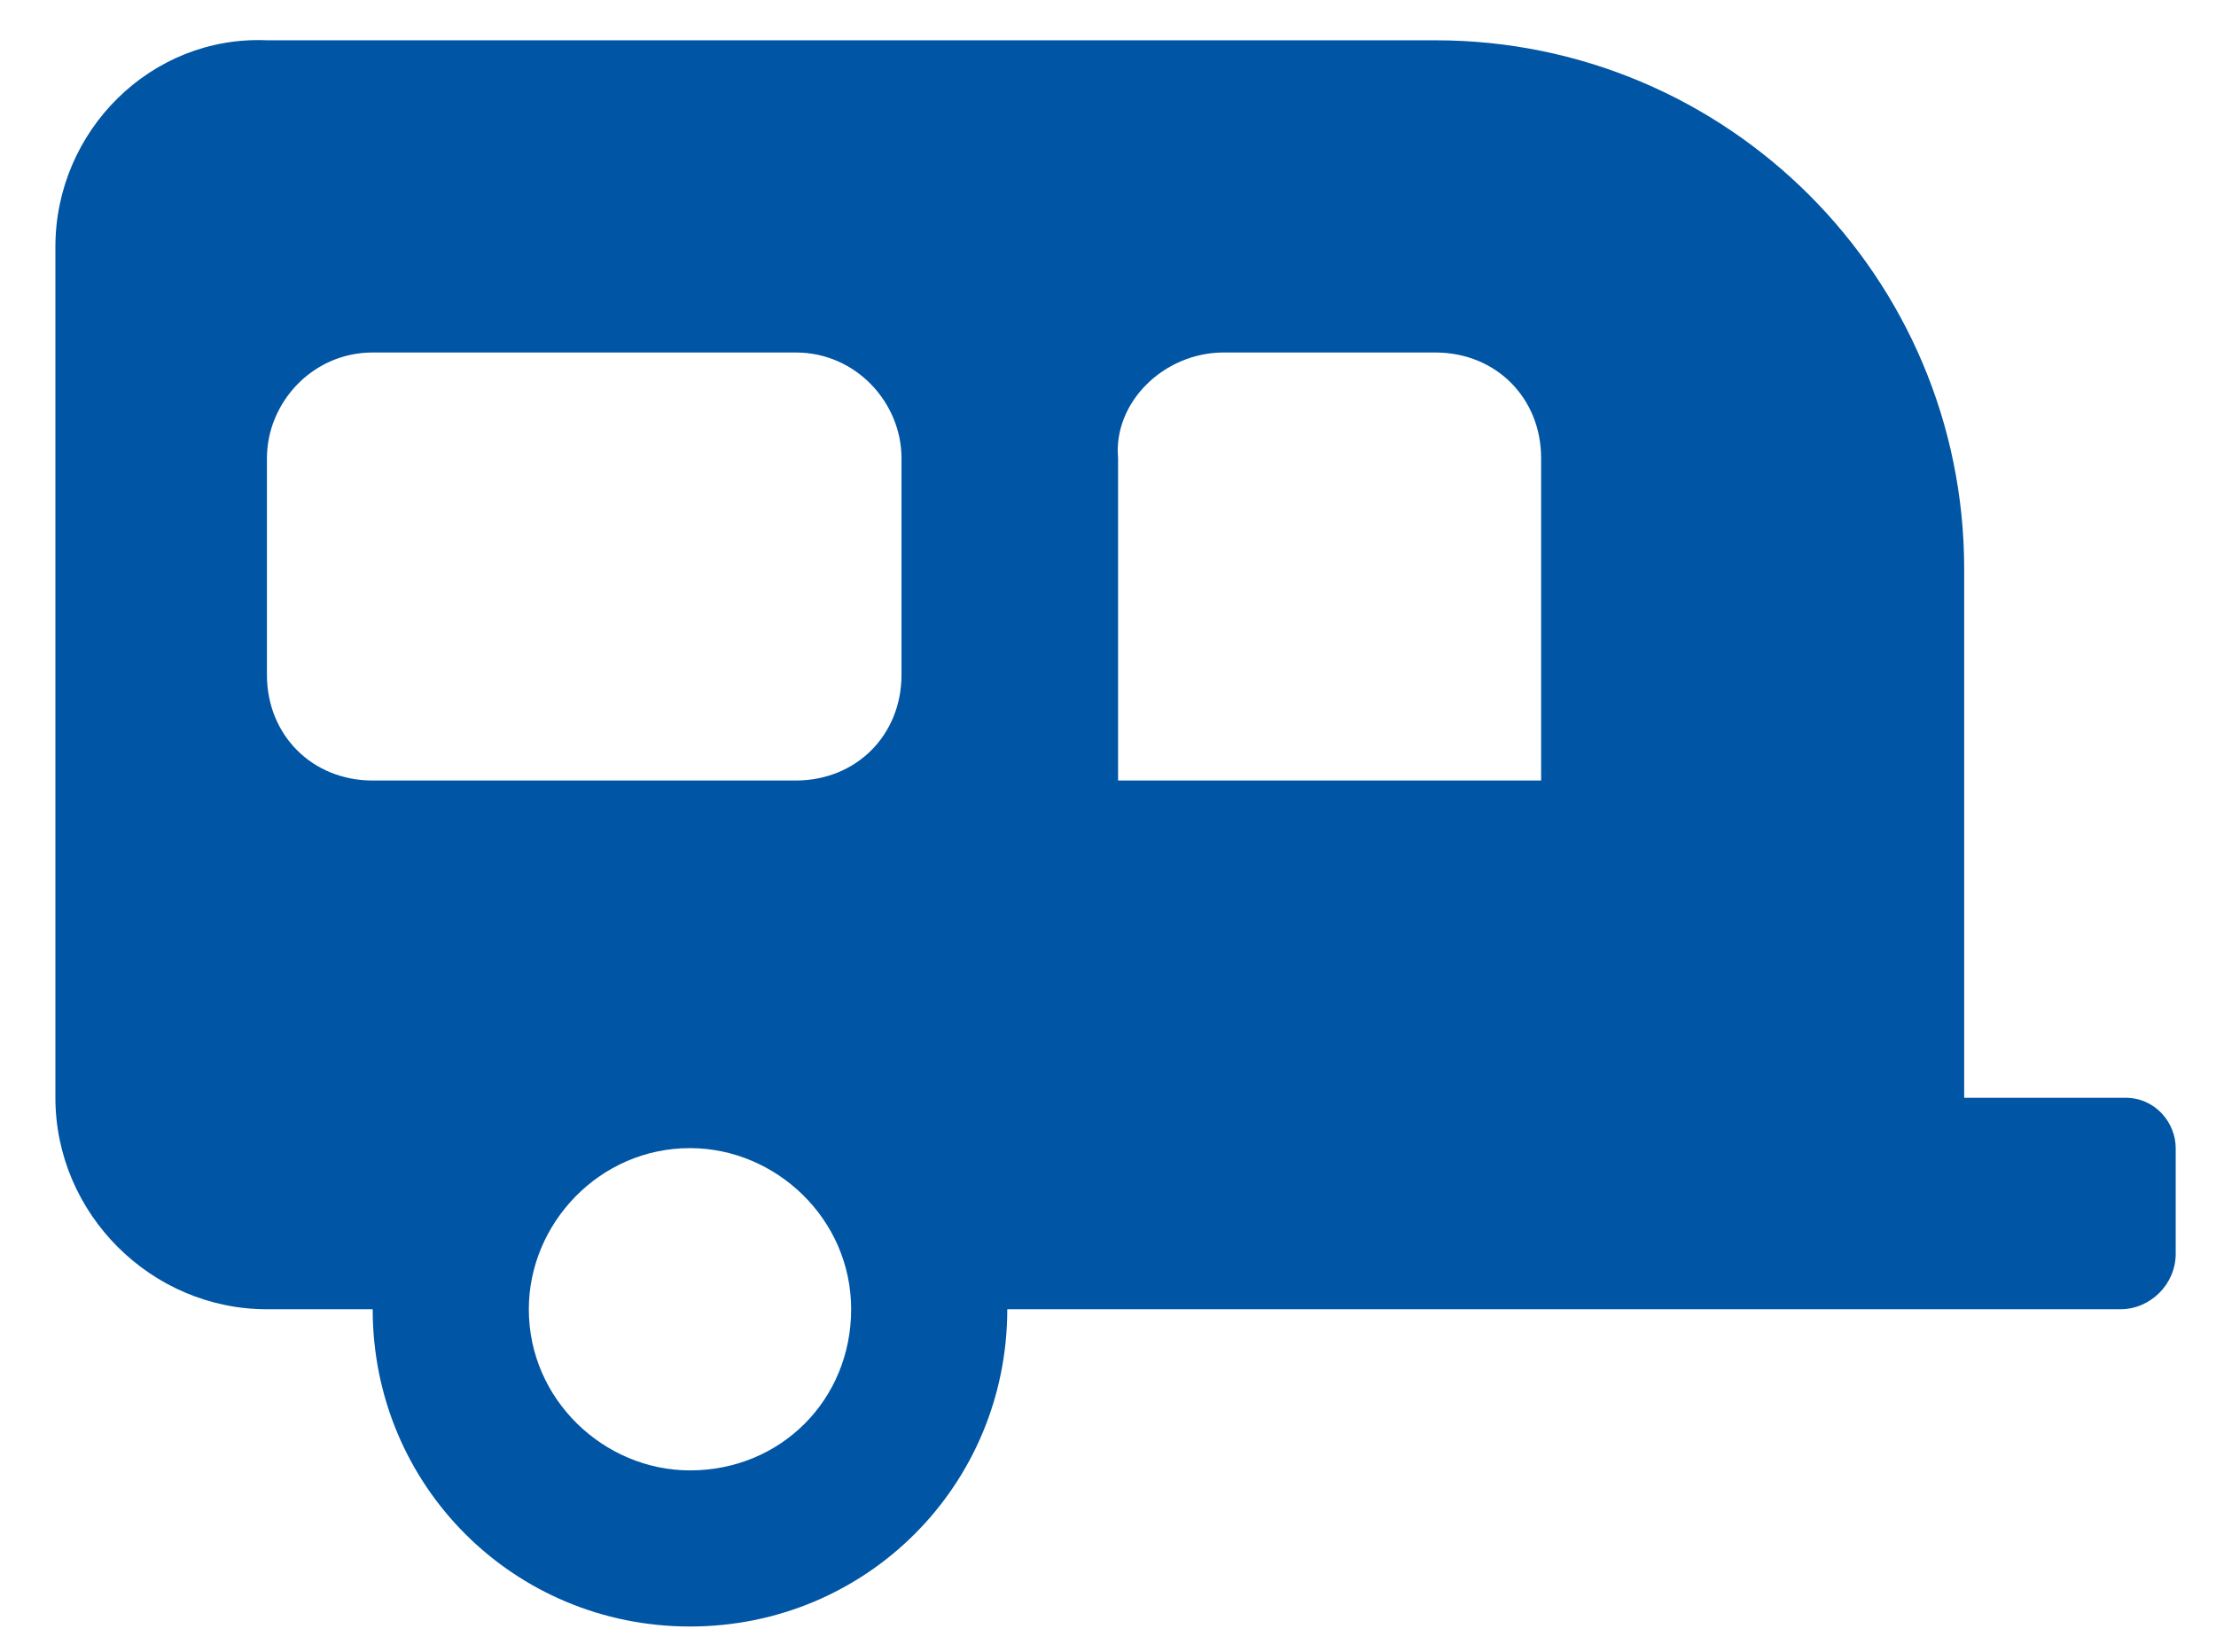 <?xml version="1.0" encoding="utf-8"?>
<!-- Generator: Adobe Illustrator 24.1.0, SVG Export Plug-In . SVG Version: 6.00 Build 0)  -->
<svg version="1.1" xmlns="http://www.w3.org/2000/svg" xmlns:xlink="http://www.w3.org/1999/xlink" x="0px" y="0px"
	 viewBox="0 0 44 32.8" style="enable-background:new 0 0 44 32.8;" xml:space="preserve">
<style type="text/css">
	.st0{display:none;}
	.st1{display:inline;}
	.st2{fill-rule:evenodd;clip-rule:evenodd;fill:#0055a5;}
	.st3{display:inline;fill-rule:evenodd;clip-rule:evenodd;fill:#0055a5;}
	.st4{display:inline;fill:#0055a5;}
	.st5{fill:#0055a5;}
</style>
<g id="Layer_1" class="st0">
	<g class="st1">
		<path class="st2" d="M28.8,25.1c0,4-3.2,7.2-7.2,7.2c-3.1,0-5.8-2-6.8-4.8H7.6c-1,2.8-3.7,4.8-6.8,4.8c-3.1,0-5.8-2-6.8-4.8H-6
			c-1.1,0-1.9-0.9-1.9-2l0-4.4c0-4.6,4.2-7.7,11.2-8V3.8c0-1.9,1.5-3.4,3.4-3.4l7,0C17,0.4,24,9.4,24,15.5l0,1.3l0,1.6
			C26.8,19.3,28.8,22,28.8,25.1 M17.6,25.1c0,2.2,1.8,4,4,4c2.2,0,4-1.8,4-4c0-2.2-1.8-4-4-4C19.4,21.1,17.6,22.9,17.6,25.1
			 M-3.2,25.1c0,2.2,1.8,4,4,4c2.2,0,4-1.8,4-4c0-2.2-1.8-4-4-4C-1.4,21.1-3.2,22.9-3.2,25.1 M13.5,12.5c0.3,0.4,0.8,0.6,1.3,0.6
			h2.9c0.9,0,1.7-0.8,1.6-1.7C19,8.7,17,5.4,14.7,3.8c-0.3-0.2-0.6-0.3-0.9-0.3H8c-0.9,0-1.6,0.7-1.6,1.6v3.2c0,0.8,0.6,1.5,1.4,1.6
			C10.7,10.2,12.4,11.2,13.5,12.5"/>
		<path class="st2" d="M42.4,26c0.8-0.5,1.1-1.6,0.5-2.3l-8.2-11.4c-0.7-1-2.2-0.9-2.7,0.2c-1.8,3.8-2.4,9.4,0.1,13
			C33.8,27.9,38.2,28.3,42.4,26"/>
		<path class="st2" d="M34.8,22.3c0.6-0.6,0.6-1.6,0-2.3l-6.4-6.4c-0.6-0.6-1.6-0.6-2.3,0l-3.2,3.2c-0.6,0.6-0.6,1.6,0,2.3
			c0.6,0.6,1.6,0.6,2.3,0l2.1-2.1l5.3,5.3C33.2,22.9,34.2,22.9,34.8,22.3"/>
	</g>
</g>
<g id="Layer_2" class="st0">
	<path class="st3" d="M8.3,10.8v12.4c0,1,0.8,1.9,1.9,1.9h1.1c0,0,0,0,0,0c0,4,3.3,7.3,7.3,7.3s7.3-3.3,7.3-7.3c0,0,0,0,0,0l6.7,0
		l0,0h1.3c0.1,0,0.2,0,0.2,0v0h8.5c0.4,0,0.8-0.4,0.8-0.8c0-0.4-0.4-0.8-0.8-0.8l-6.7,0c0-0.1,0-0.2,0-0.3V10.8c0-1-0.8-1.8-1.7-1.9
		v0l-23.9,0C9.1,8.9,8.3,9.7,8.3,10.8z M30.3,13.2c0-0.8,0.7-1.5,1.5-1.5c0.8,0,1.5,0.7,1.5,1.5v4.4c0,0.8-0.7,1.5-1.5,1.5
		c-0.8,0-1.5-0.7-1.5-1.5V13.2z M24.4,13.3c0-0.8,0.7-1.5,1.5-1.5c0.8,0,1.5,0.7,1.5,1.5v4.4c0,0.8-0.7,1.5-1.5,1.5
		c-0.8,0-1.5-0.7-1.5-1.5V13.3z M21.5,17.7c0,0.8-0.7,1.5-1.5,1.5c-0.8,0-1.5-0.7-1.5-1.5v-4.4c0-0.8,0.7-1.5,1.5-1.5
		c0.8,0,1.5,0.7,1.5,1.5V17.7z M14.1,25c0-2.4,2-4.4,4.4-4.4s4.4,2,4.4,4.4c0,2.4-2,4.4-4.4,4.4S14.1,27.4,14.1,25z M12.7,13.2
		c0-0.8,0.7-1.5,1.5-1.5c0.8,0,1.5,0.7,1.5,1.5v4.4c0,0.8-0.7,1.5-1.5,1.5c-0.8,0-1.5-0.7-1.5-1.5V13.2z"/>
</g>
<g id="Layer_3" class="st0">
	<path class="st4" d="M41.9,15.1l-4.2-4.2c-0.9-0.9-2-1.3-3.2-1.3h-2.7V2.7c0-1.3-1-2.3-2.3-2.3H0c-1.3,0-2.3,1-2.3,2.3v23.9
		c0,3.1,2.5,5.7,5.7,5.7c1.9,0,3.5-0.9,4.6-2.3c1,1.4,2.7,2.3,4.6,2.3c3.1,0,5.7-2.5,5.7-5.7c0-0.4,0-0.8-0.1-1.1h11.6
		c-0.1,0.4-0.1,0.7-0.1,1.1c0,3.1,2.5,5.7,5.7,5.7c3.1,0,5.7-2.5,5.7-5.7c0-0.4,0-0.8-0.1-1.1h1.3c0.6,0,1.1-0.5,1.1-1.1v-6.1
		C43.2,17.1,42.8,15.9,41.9,15.1 M3.4,28.9c-1.3,0-2.3-1-2.3-2.3c0-1.3,1-2.3,2.3-2.3c1.3,0,2.3,1,2.3,2.3
		C5.7,27.9,4.7,28.9,3.4,28.9 M12.5,28.9c-1.3,0-2.3-1-2.3-2.3c0-1.3,1-2.3,2.3-2.3c1.3,0,2.3,1,2.3,2.3
		C14.8,27.9,13.8,28.9,12.5,28.9 M31.9,13h2.7c0.3,0,0.6,0.1,0.8,0.3l3.1,3.1h-6.6V13z M35.3,28.9c-1.3,0-2.3-1-2.3-2.3
		c0-1.3,1-2.3,2.3-2.3c1.3,0,2.3,1,2.3,2.3C37.5,27.9,36.5,28.9,35.3,28.9"/>
</g>
<g id="Layer_4" class="st0">
	<path class="st4" d="M22.4,7.9c-0.3,0-0.5,0-0.8,0.1c-0.4,0.1-1,0.1-1.6,0.2c-8.1,1.1-9,2.3-9.4,2.8c-0.5,0.7-2.3,4.6-2.9,7.4
		c0.7-0.3,3.3,0.2,4,0c2.9-0.8,14.4-4.7,22.4-6.7C31.2,10.9,24.7,7.9,22.4,7.9 M41.6,9.5c-0.1,0-0.3,0-0.5,0.1
		c-0.1,0-7.7,1.9-15.4,3.8c-2.4,0.6-4.5,1.1-6.7,1.7c-1.6,0.4-2.6,0.7-3.9,1c-2,0.5-3.7,0.9-4.5,1.2c-0.3,0.1-0.5,0.2-0.8,0.2
		c0,0-0.1,0-0.1,0.1c-0.7,0.3-1.4,0.6-2,0.9c-3.2,1.9-5.2,4.9-5.7,6.9c0.2,0,0.4,0,0.6,0c1,0,2.4-0.3,3.2-0.9c0.5-0.4,1-0.6,1.6-0.6
		C8,24,8.6,24.2,9,24.5c0.8,0.6,2.2,0.9,3.2,0.9s2.3-0.3,3.1-0.9c0.5-0.4,1-0.6,1.6-0.6c0.6,0,1.1,0.2,1.6,0.6
		c0.8,0.6,2.2,0.9,3.2,0.9c1,0,2.4-0.3,3.2-0.9c0.5-0.4,1-0.6,1.6-0.6c0.6,0,1.2,0.2,1.6,0.6c0.8,0.6,2.2,0.9,3.1,0.9
		c1,0,2.4-0.3,3.2-0.9c0.4-0.3,0.9-0.5,1.4-0.5c2.2-2.8,4-6.2,5.6-9.2c0.5-0.9,1-1.8,1.5-2.6c0.5-1,0.3-1.6,0.1-1.9
		C42.7,9.8,42.2,9.5,41.6,9.5z M26,17.8c0.8,0,1.5,0.6,1.7,1.4c0.2,0.9-0.4,1.8-1.3,2c-0.9,0.2-1.9-0.4-2-1.3
		c-0.2-0.9,0.4-1.8,1.3-2C25.8,17.8,25.9,17.8,26,17.8z M20.9,18.6c0.8,0,1.5,0.6,1.7,1.4c0.2,0.9-0.4,1.8-1.3,2
		c-0.9,0.2-1.9-0.4-2-1.3c-0.2-0.9,0.4-1.8,1.3-2C20.6,18.6,20.7,18.6,20.9,18.6z M15.7,19.5c0.8,0,1.5,0.6,1.7,1.4
		c0.2,0.9-0.4,1.8-1.3,2c-0.9,0.2-1.9-0.4-2-1.3c-0.2-0.9,0.4-1.8,1.3-2C15.5,19.5,15.6,19.5,15.7,19.5z M7.4,25.7
		c-0.2,0-0.4,0.1-0.5,0.2c-1.2,0.9-3,1.3-4.2,1.3c-0.5,0-0.9,0-1.5-0.1c-0.5-0.1-0.9,0.3-1,0.7c-0.1,0.5,0.3,0.9,0.7,1
		c0.6,0.1,1.2,0.1,1.7,0.1c0.8,0,1.8-0.1,2.9-0.4c0.2-0.1,0.5-0.1,0.7-0.2c0.1,0,0.2-0.1,0.3-0.1c0,0,0.1,0,0.1-0.1
		C6.8,28,7,27.9,7.1,27.8c0.1-0.1,0.2-0.1,0.3-0.2c0.2,0.1,0.3,0.2,0.5,0.3c0,0,0.1,0,0.1,0.1c0.1,0.1,0.3,0.1,0.5,0.2
		c1.3,0.5,2.7,0.8,3.7,0.8c0.7,0,1.5-0.1,2.3-0.3h0.1c0.2,0,0.4-0.1,0.5-0.2c0,0,0,0,0.1,0c0.2-0.1,0.4-0.1,0.6-0.2c0,0,0,0,0,0
		c0.4-0.2,0.8-0.3,1.2-0.6c0.1,0.1,0.2,0.1,0.3,0.1c0.3,0.2,0.6,0.3,0.9,0.5c0,0,0.1,0,0.1,0c0.2,0.1,0.4,0.1,0.5,0.2
		c0,0,0.1,0,0.1,0c0.1,0,0.3,0.1,0.4,0.1c0.1,0,0.2,0.1,0.2,0.1h0.1c0.7,0.2,1.5,0.2,2.1,0.2c0.5,0,1.2-0.1,1.8-0.2h0.1
		c0.5-0.1,0.9-0.2,1.4-0.4c0,0,0.1,0,0.1,0c0.1,0,0.1-0.1,0.2-0.1c0.4-0.2,0.8-0.4,1.2-0.6c0.5,0.3,1.1,0.6,1.6,0.8c0,0,0,0,0,0
		c0,0,0,0,0,0c0,0,0.1,0,0.1,0.1c0.1,0,0.3,0.1,0.4,0.1c0.4,0.1,0.8,0.2,1.1,0.2c0.5,0.1,1,0.1,1.4,0.1c1.4,0,3.3-0.4,4.8-1.3
		c1.5,0.9,3.4,1.3,4.8,1.3c0.7,0,1.3-0.1,1.9-0.3c0.4-0.2,0.7-0.7,0.5-1.1C43,27,42.5,26.8,42.1,27c-0.4,0.1-0.8,0.2-1.3,0.2
		c-1.2,0-3-0.3-4.2-1.3c-0.3-0.2-0.7-0.2-1,0c-0.8,0.6-1.8,1-2.7,1.1c-0.2,0-0.5,0.1-0.7,0.1c-0.3,0-0.6,0.1-0.9,0.1
		c-1,0-2.6-0.3-3.7-1c-0.2-0.1-0.3-0.2-0.5-0.3c-0.2-0.2-0.5-0.2-0.8-0.1c-0.1,0-0.2,0.1-0.3,0.1c-1.2,0.9-3,1.3-4.2,1.3
		c-1,0-2.6-0.3-3.8-1c-0.2-0.1-0.3-0.2-0.5-0.3c-0.2-0.2-0.5-0.2-0.8-0.1c-0.1,0-0.2,0.1-0.2,0.1c-1.2,0.9-3,1.3-4.2,1.3
		c-1,0-2.6-0.3-3.8-1C8.3,26.1,8.1,26,8,25.9C7.8,25.8,7.6,25.7,7.4,25.7z M7.4,29.1c-0.2,0-0.4,0.1-0.5,0.2c-1.2,0.9-3,1.3-4.2,1.3
		c-0.5,0-0.9,0-1.5-0.1c-0.5-0.1-0.9,0.3-1,0.7c-0.1,0.5,0.3,0.9,0.7,1c0.6,0.1,1.2,0.1,1.7,0.1C4,32.3,5.9,32,7.4,31
		c1.5,0.9,3.4,1.3,4.8,1.3c1.4,0,3.3-0.4,4.8-1.3c1.5,0.9,3.4,1.3,4.8,1.3c1.4,0,3.3-0.4,4.8-1.3c1.5,0.9,3.4,1.3,4.8,1.3
		c1.4,0,3.3-0.4,4.8-1.3c1.5,0.9,3.4,1.3,4.8,1.3c0.7,0,1.3-0.1,1.9-0.3c0.4-0.2,0.7-0.7,0.5-1.1c-0.2-0.4-0.7-0.7-1.1-0.5
		c-0.4,0.1-0.8,0.2-1.3,0.2c-1.2,0-3-0.3-4.2-1.3c-0.3-0.2-0.7-0.2-1,0c-1.2,0.9-3,1.3-4.2,1.3c-1.2,0-3-0.3-4.2-1.3
		c-0.3-0.2-0.8-0.2-1.1,0c-1.2,0.9-3,1.3-4.2,1.3c-1.2,0-3-0.3-4.2-1.3c-0.3-0.2-0.7-0.2-1,0c-1.2,0.9-3,1.3-4.2,1.3s-3-0.3-4.2-1.3
		C7.8,29.2,7.6,29.1,7.4,29.1z M30,11.6l-13.2,2.7l-1.3-3.8l7.7-1.4L30,11.6z"/>
</g>
<g id="Layer_5" class="st0">
	<path class="st4" d="M31.1,12.3c-0.1,0-0.2,0-0.2,0.1c0,0-1.8,0.6-3.3,1.9c-0.3,0.2-0.5,0.5-0.4,0.9c0,0.4,0.3,0.7,0.6,0.8
		c0.3,0.1,0.7,0,1-0.2c0.8-0.7,1.4-0.9,2-1.1c0.1,0.4,0.3,1.2,0.7,2.2c-0.1,0-0.1,0-0.2,0c-7.7,0-6.4,3.7-7.5,3.7
		c-2.7,0-3.7,0.1-4.2-0.7c-0.7-1.2-0.1-1.7-3.1-1.7c-4.2,0-4.7,1.3-4.7,1.3s0.1,1.1,1.5,1.1c5.3,0,7,0.9,8.5,2
		c0.2,0.2,0.4,0.4,0.7,0.6l-1.3,0.7c-1-1.2-2.4-2-4.1-2c-2.9,0-5.3,2.3-5.3,5.3c0,2.9,2.3,5.3,5.3,5.3c2.6,0,4.7-1.8,5.2-4.2h2
		c1.7,1.5,7.2,0.9,7.1-0.4c-0.2-2.9,0.7-5.5,1.5-7c0.4,0.8,0.8,1.7,1.3,2.6c-0.5,0.5-0.9,1.1-1.2,1.8c-0.4,1-0.5,2.4,0.1,2.4
		c0.5,0,0.5-0.5,1-1.3c-0.1,0.4-0.3,0.9-0.3,1.4c0,2.6,2.1,4.7,4.7,4.7c2.6,0,4.7-2.1,4.7-4.7c0-1.6-0.8-3-2-3.8c0.3,0,0.5,0,0.8,0
		c0.4,0-0.4-2.2-4.2-2.2c-0.8,0-1.5,0.2-2.1,0.5c-0.5-1-1-2-1.4-2.9c0.6,0,1.6-0.1,1.5-1c0-0.7-0.5-2.3-0.8-2.9c-0.4-1-1.2-1-1.2-1
		h-1.4c-0.2-0.7-0.4-1.3-0.4-1.3C32,12.6,31.6,12.2,31.1,12.3 M17.1,24.1c0.8,0,1.5,0.3,2,0.8l-2.3,1.3c-0.1,0-0.1,0.1-0.2,0.1
		c-0.1,0-0.2,0.1-0.2,0.2c-0.1,0-0.1,0.1-0.2,0.1v0l0,0c0,0.1-0.1,0.1-0.1,0.2c-0.1,0.3,0,0.7,0.2,1h0c0,0,0,0.1,0,0.1h0l0,0h0
		c0,0,0,0.1,0,0.1h0c0,0,0.1,0,0.2,0h0c0,0,0.1,0,0.2,0h0h0.1h0.1H20c-0.4,1.2-1.5,2.1-2.9,2.1c-1.7,0-3.1-1.3-3.1-3.1
		C14.1,25.5,15.4,24.1,17.1,24.1 M23.4,24.7c0.2,0.5,0.4,1,0.5,1.5h-1.6c0-0.3-0.1-0.5-0.2-0.8L23.4,24.7z M38.6,25.1
		c1.5,0,2.7,1.2,2.7,2.7c0,1.5-1.2,2.7-2.7,2.7c-1.5,0-2.7-1.2-2.7-2.7c0-0.5,0.1-0.9,0.3-1.3c0.5,0.7,1.1,1.3,1.6,2
		c0.3,0.4,0.9,0.4,1.3,0.1c0.4-0.3,0.4-0.9,0.1-1.3c-0.6-0.6-1.1-1.2-1.6-1.9C38,25.2,38.3,25.1,38.6,25.1"/>
</g>
<g id="Layer_6" class="st0">
	<path class="st4" d="M36.4,21.7c-2.9,0-5.3,2.4-5.3,5.3c0,3,2.4,5.3,5.3,5.3c3,0,5.3-2.4,5.3-5.3C41.8,24,39.4,21.7,36.4,21.7
		 M36.4,28.5c-0.8,0-1.5-0.7-1.5-1.5c0-0.8,0.7-1.5,1.5-1.5c0.8,0,1.5,0.7,1.5,1.5C37.9,27.8,37.2,28.5,36.4,28.5 M41.3,11h-3.9V8.5
		c0-0.9,0.3-1.7,0.8-2.4c0.3-0.4,0.2-0.9-0.1-1.2l-1.3-1.5c-0.4-0.5-1.1-0.4-1.5,0c-1.1,1.4-1.8,3.1-1.8,5V11h-6.2L23.9,3
		c-0.5-1.1-1.5-1.8-2.7-1.8h-8.1c-1.6,0-2.9,1.3-2.9,2.9v8.9c-0.5-0.4-1.3-0.4-1.8,0.1L6.6,15c-0.5,0.5-0.5,1.4,0,1.9l0.3,0.3
		c-0.3,0.6-0.5,1.1-0.7,1.7H5.7c-0.7,0-1.3,0.6-1.3,1.3V23c0,0.7,0.6,1.3,1.3,1.3h0.4c0.2,0.6,0.4,1.2,0.7,1.7l-0.3,0.3
		c-0.5,0.5-0.5,1.4,0,1.9l1.9,1.9c0.5,0.5,1.4,0.5,1.9,0l0.3-0.3c0.6,0.3,1.1,0.5,1.7,0.7V31c0,0.7,0.6,1.3,1.3,1.3h2.7
		c0.7,0,1.3-0.6,1.3-1.3v-0.4c0.6-0.2,1.2-0.4,1.7-0.7l0.3,0.3c0.5,0.5,1.4,0.5,1.9,0l1.9-1.9c0.5-0.5,0.5-1.4,0-1.9l-0.3-0.3
		c0.3-0.6,0.5-1.1,0.7-1.7h0.4c0.7,0,1.3-0.6,1.3-1.3v-0.4h4.9c1.3-1.8,3.4-2.9,5.8-2.9c1.1,0,2.2,0.3,3.1,0.7l3.1-3.1
		c0.4-0.4,0.6-0.9,0.6-1.4v-3.1C43.2,11.8,42.4,11,41.3,11 M15.1,26.5c-2.7,0-4.9-2.2-4.9-4.9c0-2.7,2.2-4.9,4.9-4.9
		c2.7,0,4.9,2.2,4.9,4.9C19.9,24.3,17.7,26.5,15.1,26.5 M16.4,11h-2.3V5.1h6.5l2.5,5.8H16.4z"/>
</g>
<g id="Layer_9" class="st0">
	<path class="st3" d="M39.8,26.6c0,3.2-2.6,5.7-5.7,5.7s-5.7-2.6-5.7-5.7c0,0,0,0,0,0l-8,0v0c0,3.2-2.6,5.7-5.7,5.7
		c-3.2,0-5.7-2.6-5.7-5.7c0,0,0,0,0,0H8.1c-0.8,0-1.5-0.7-1.5-1.5V8.7c0-0.8,0.7-1.5,1.5-1.5l21.1,0c0.1,0,0.2,0,0.3,0
		c0.1,0,0.2,0,0.4,0l5.4,0c2.6,0,8,6.5,8,10.8v6.2c0,1.3-1.2,2.4-2.6,2.4L39.8,26.6L39.8,26.6 M30.7,26.6c0,1.9,1.5,3.4,3.4,3.4
		c1.9,0,3.4-1.5,3.4-3.4c0-1.9-1.5-3.4-3.4-3.4C32.2,23.2,30.7,24.7,30.7,26.6 M11.2,26.6c0,1.9,1.5,3.4,3.4,3.4
		c1.9,0,3.4-1.5,3.4-3.4c0-1.9-1.5-3.4-3.4-3.4C12.8,23.2,11.2,24.7,11.2,26.6 M37.1,16.9c0.2,0.4,0.6,0.6,1,0.6h1.7
		c0.7,0,1.2-0.5,1.1-1.2c-0.1-1.3-1-2.8-1.8-4c-0.5-0.6-1-1.2-1.4-1.7c-0.5-0.4-1-0.9-1.6-1.1c-0.2-0.1-0.4-0.1-0.6-0.1l-1.4,0
		c-0.6,0-1.1,0.5-1.1,1.1v2.9c0,0.6,0.4,1,1,1.1C35.4,14.9,36.4,15.6,37.1,16.9"/>
</g>
<g id="Layer_8">
	<path class="st5" d="M42.2,21.8H39V11.3c0-5.8-4.7-10.5-10.5-10.5H5.3C3,0.7,1.1,2.6,1.1,4.9v16.9C1.1,24.1,3,26,5.3,26h2.1
		c0,3.5,2.8,6.3,6.3,6.3c3.5,0,6.3-2.8,6.3-6.3h22.1c0.6,0,1.1-0.5,1.1-1.1v-2.1C43.2,22.3,42.8,21.8,42.2,21.8 M13.7,29.2
		c-1.7,0-3.2-1.4-3.2-3.2c0-1.7,1.4-3.2,3.2-3.2c1.7,0,3.2,1.4,3.2,3.2C16.9,27.8,15.5,29.2,13.7,29.2z M17.9,13.4
		c0,1.2-0.9,2.1-2.1,2.1H7.4c-1.2,0-2.1-0.9-2.1-2.1V9.1C5.3,8,6.2,7,7.4,7h8.4C17,7,17.9,8,17.9,9.1V13.4z M30.6,15.5h-8.4V9.1
		C22.1,8,23.1,7,24.3,7h4.2c1.2,0,2.1,0.9,2.1,2.1V15.5z"/>
</g>
<g id="Layer_12" class="st0">
	<g class="st1">
		<path class="st5" d="M37.7,9c1.2,0,1.9-1.2,1.6-2.2c-0.1-0.3-0.1-0.6-0.3-0.9l-1.8-2.7c-0.2-0.2-0.3-0.4-0.4-0.6l-0.1-0.1
			l-0.5-0.5c-1.1-0.9-2.5-1.4-3.9-1.4H7.4c-3.2,0-5.8,2.6-5.8,5.8V19v0.8v5.8c0,1.4,1.1,2.5,2.5,2.5h3.4c0.4,2.3,2.4,4.2,4.9,4.2
			c2.5,0,4.5-1.8,4.9-4.2h6c1.3,0,2.3-1.1,2.3-2.3v-6h0.1v-6.7c0-2.2,1.9-4.2,4.2-4.2 M12.4,30.7c-1.8,0-3.3-1.5-3.3-3.3
			c0-1.8,1.5-3.3,3.3-3.3c1.8,0,3.3,1.5,3.3,3.3C15.8,29.2,14.3,30.7,12.4,30.7 M6.6,5.7c0-0.5,0.3-0.8,0.8-0.8h12.5
			c0.5,0,0.8,0.3,0.8,0.8V14c0,0.5-0.3,0.8-0.8,0.8H7.4c-0.5,0-0.8-0.3-0.8-0.8V5.7z M26.6,6.5c-0.5,0-0.8-0.3-0.8-0.8
			c0-0.5,0.3-0.8,0.8-0.8h6.7c0.5,0,0.8,0.3,0.8,0.8c0,0.5-0.3,0.8-0.8,0.8H26.6z"/>
		<path class="st5" d="M43.2,18.2c0-0.1,0-0.2,0-0.3c0-0.2-0.1-0.4-0.1-0.6c0,0,0-0.1,0-0.1c-0.1-0.2-0.1-0.3-0.2-0.5
			c-0.4-0.9-0.8-1.6-0.9-1.7v0L39.7,12h0v0c-0.8-1-2-1.3-3.1-1.3h-6.7c-1.3,0-2.5,1.2-2.5,2.5v12.5c0,1,0.6,1.9,1.5,2.3
			c0.3,0.1,0.6,0.2,1,0.2H30c0.4,2.3,2.4,4.2,4.9,4.2c2.5,0,4.5-1.8,4.9-4.2h0.9c0.2,0,0.3,0,0.5-0.1c1.1-0.2,2-1.3,2-2.4L43.2,18.2
			 M34.9,30.7c-1.8,0-3.3-1.5-3.3-3.3c0-1.8,1.5-3.3,3.3-3.3c1.8,0,3.3,1.5,3.3,3.3C38.2,29.2,36.7,30.7,34.9,30.7 M33.2,18.2
			c-0.5,0-0.8-0.3-0.8-0.8v-5h4.2c1,0,1.3,0,1.8,0.7c0,0,0,0,0,0l1.1,1.5l1,1.4c0.3,0.3,0.8,1.4,1,2.3H33.2z"/>
	</g>
</g>
<g id="Layer_10" class="st0">
	<path class="st3" d="M36.7,32.3c-2.3,0-4.2-1.6-4.6-3.8h-7.7c-0.4,2.1-2.3,3.8-4.6,3.8c-2.3,0-4.2-1.6-4.6-3.8h-0.1
		c-1,0-1.9-0.8-1.9-1.9c0-7.5,0-15,11.3-15c3.8,0,7.7,1.8,10.3,6.6c4.8,0.9,8.5,4.7,8.5,8.4c0,1-0.8,1.9-1.9,1.9h-0.1
		C40.8,30.7,38.9,32.3,36.7,32.3 M36.7,30.5c1.6,0,2.8-1.3,2.8-2.8c0-1.6-1.3-2.8-2.8-2.8c-1.6,0-2.8,1.3-2.8,2.8
		C33.9,29.2,35.1,30.5,36.7,30.5 M19.8,30.5c1.6,0,2.8-1.3,2.8-2.8c0-1.6-1.3-2.8-2.8-2.8c-1.6,0-2.8,1.3-2.8,2.8
		C17,29.2,18.2,30.5,19.8,30.5 M31,19.2c0.9,0,1.1-1,0.6-1.6c-0.4-0.7-1.7-2.2-3-2.9c-1.2-0.6-2.5-1-4.1-1.1v5.6H31z M17.9,19.2h4.7
		v-5.6c-1.6,0.2-2.8,0.6-3.7,1.2c-1.2,0.8-1.8,2.1-1.9,3.5C16.9,18.8,17.3,19.2,17.9,19.2"/>
</g>
<g id="Layer_11">
</g>
</svg>
